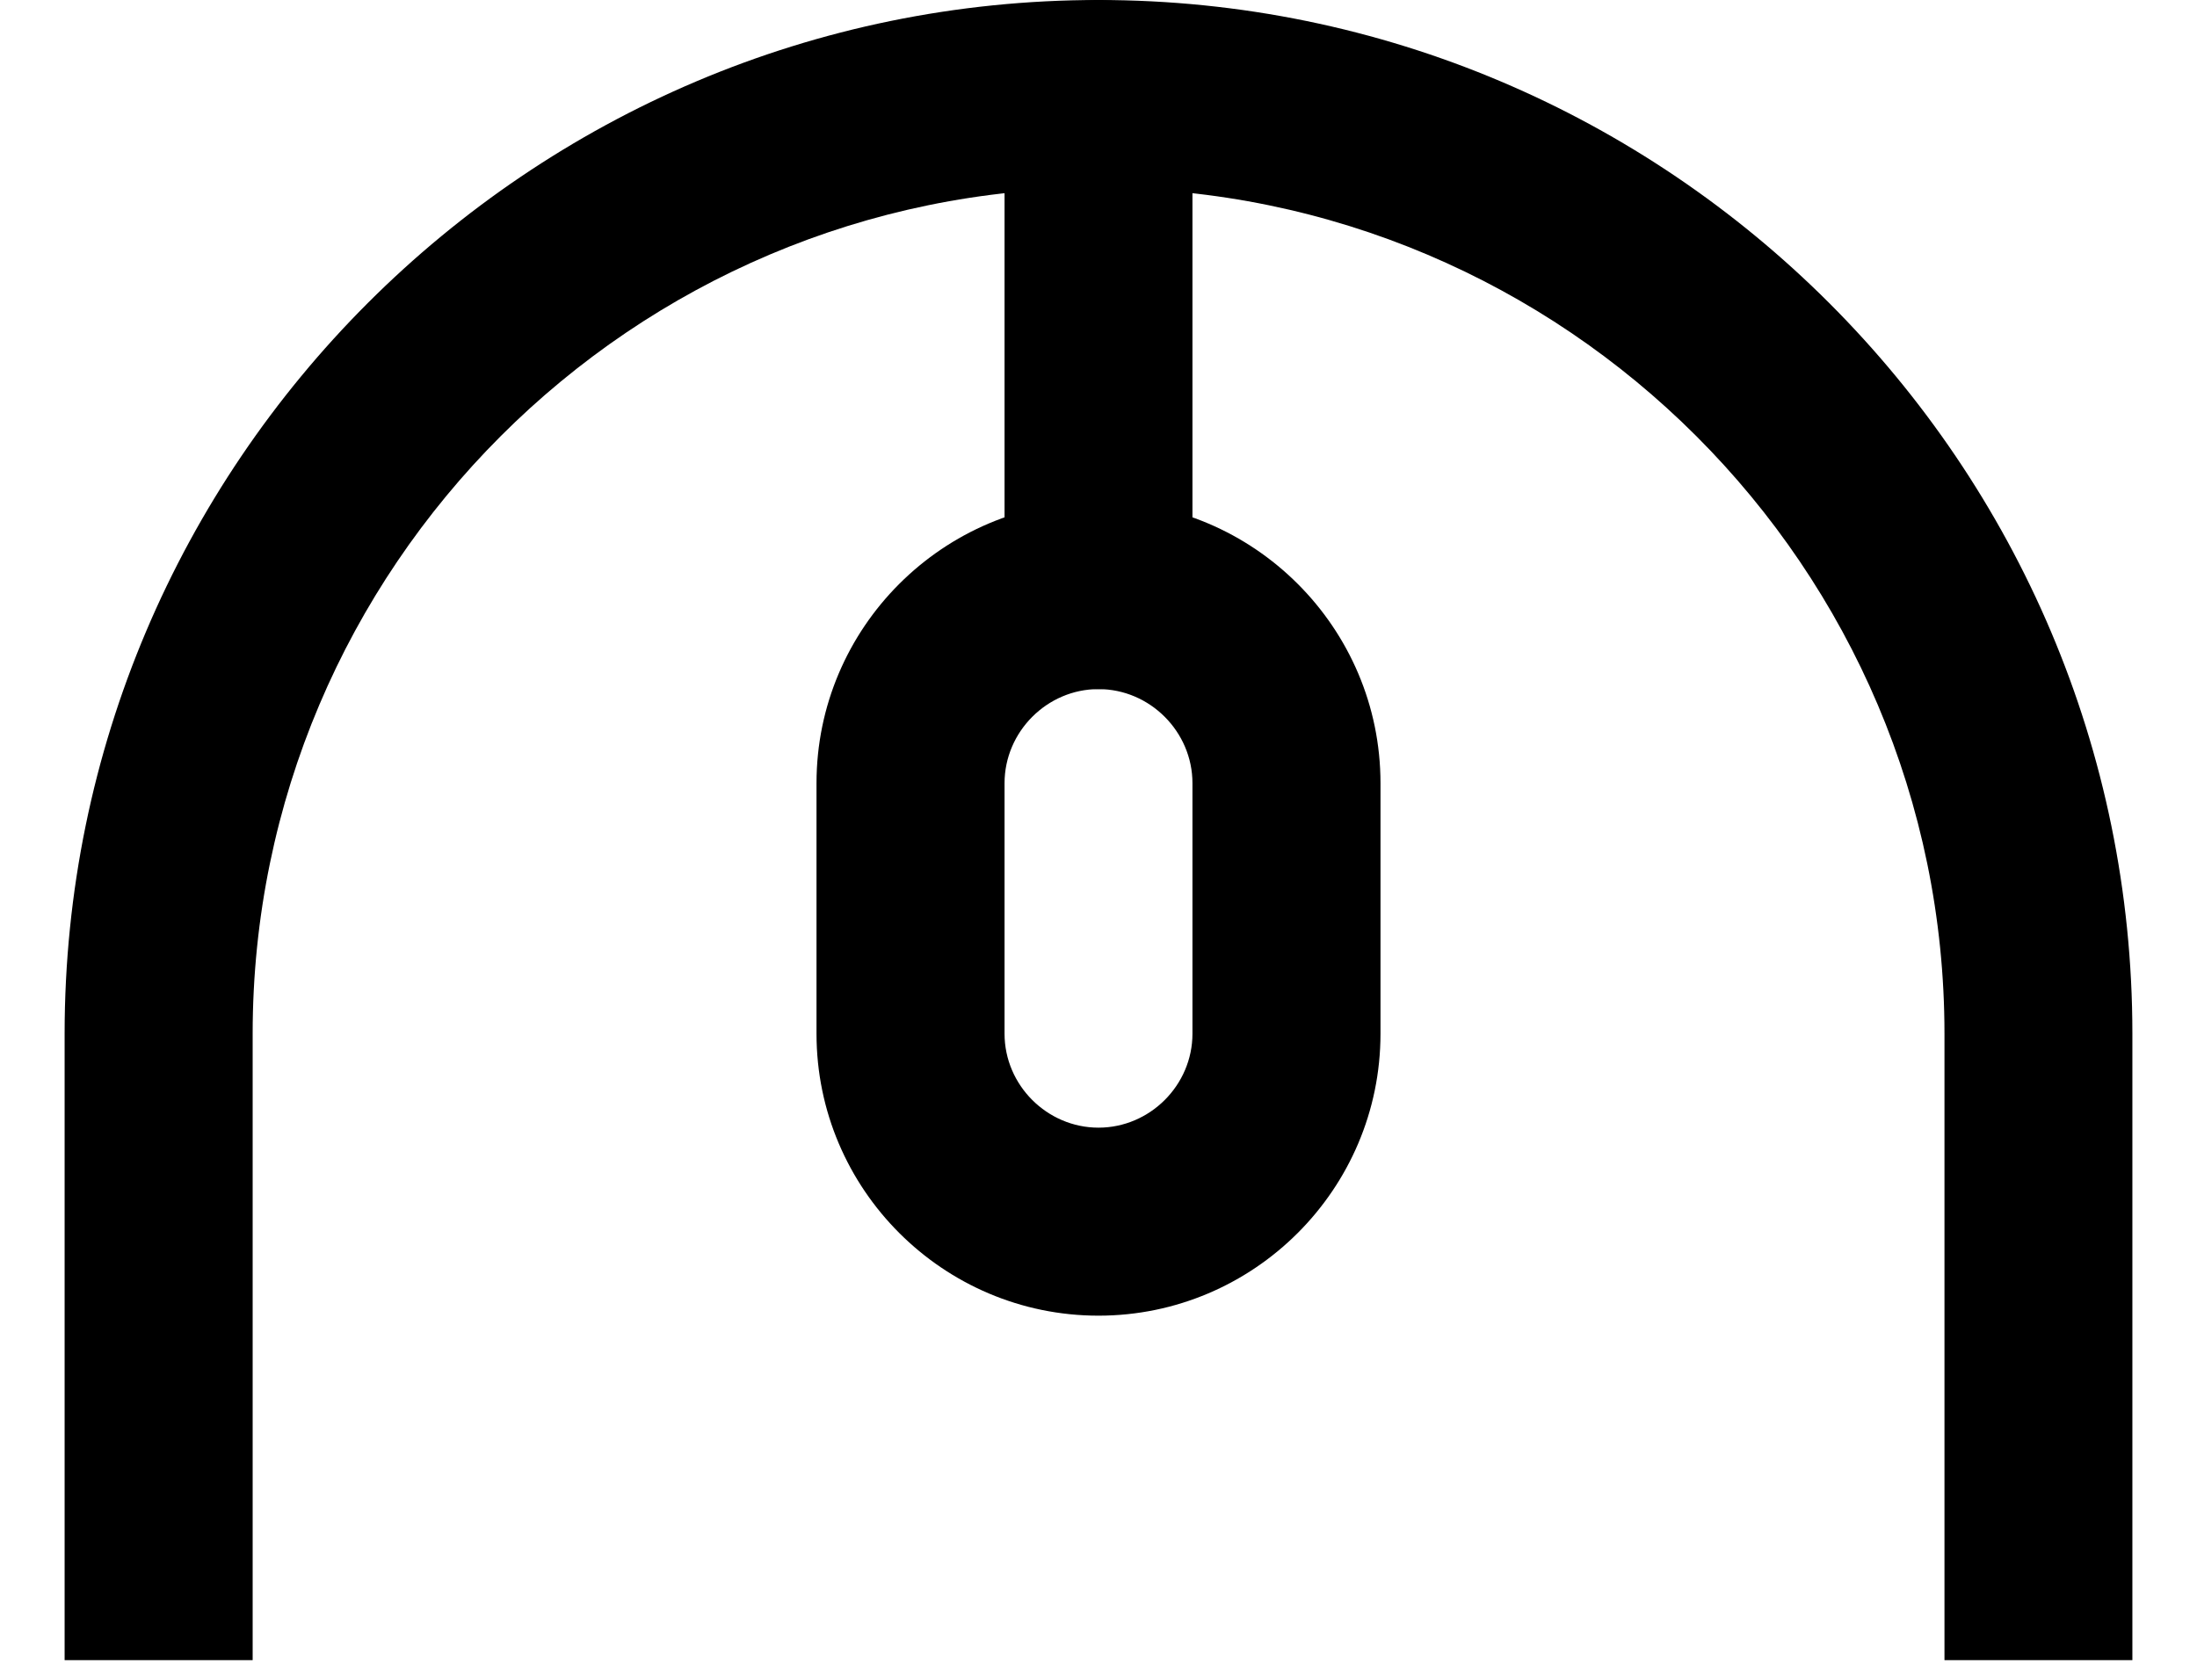 <svg width="17" height="13" viewBox="0 0 17 13" fill="none" xmlns="http://www.w3.org/2000/svg">
<path d="M0.5 8V12.848H1.955V8C1.955 4.393 4.893 1.455 8.5 1.455C12.107 1.455 15.046 4.393 15.046 8V12.848H16.5V8C16.5 3.588 12.912 0 8.5 0C4.088 0 0.5 3.588 0.5 8Z" fill="black"/>
<path d="M8.5 10.182C7.298 10.182 6.318 9.203 6.318 8V6.061C6.318 4.858 7.298 3.879 8.5 3.879C9.702 3.879 10.682 4.858 10.682 6.061V8C10.682 9.203 9.702 10.182 8.5 10.182ZM8.5 5.333C8.102 5.333 7.773 5.663 7.773 6.061V8C7.773 8.398 8.102 8.727 8.5 8.727C8.898 8.727 9.227 8.398 9.227 8V6.061C9.227 5.663 8.898 5.333 8.5 5.333Z" fill="black"/>
<path d="M8.5 5.333C8.102 5.333 7.773 5.004 7.773 4.606V0.727C7.773 0.33 8.102 0 8.5 0C8.898 0 9.227 0.33 9.227 0.727V4.606C9.227 5.004 8.898 5.333 8.5 5.333Z" fill="black"/>
</svg>
